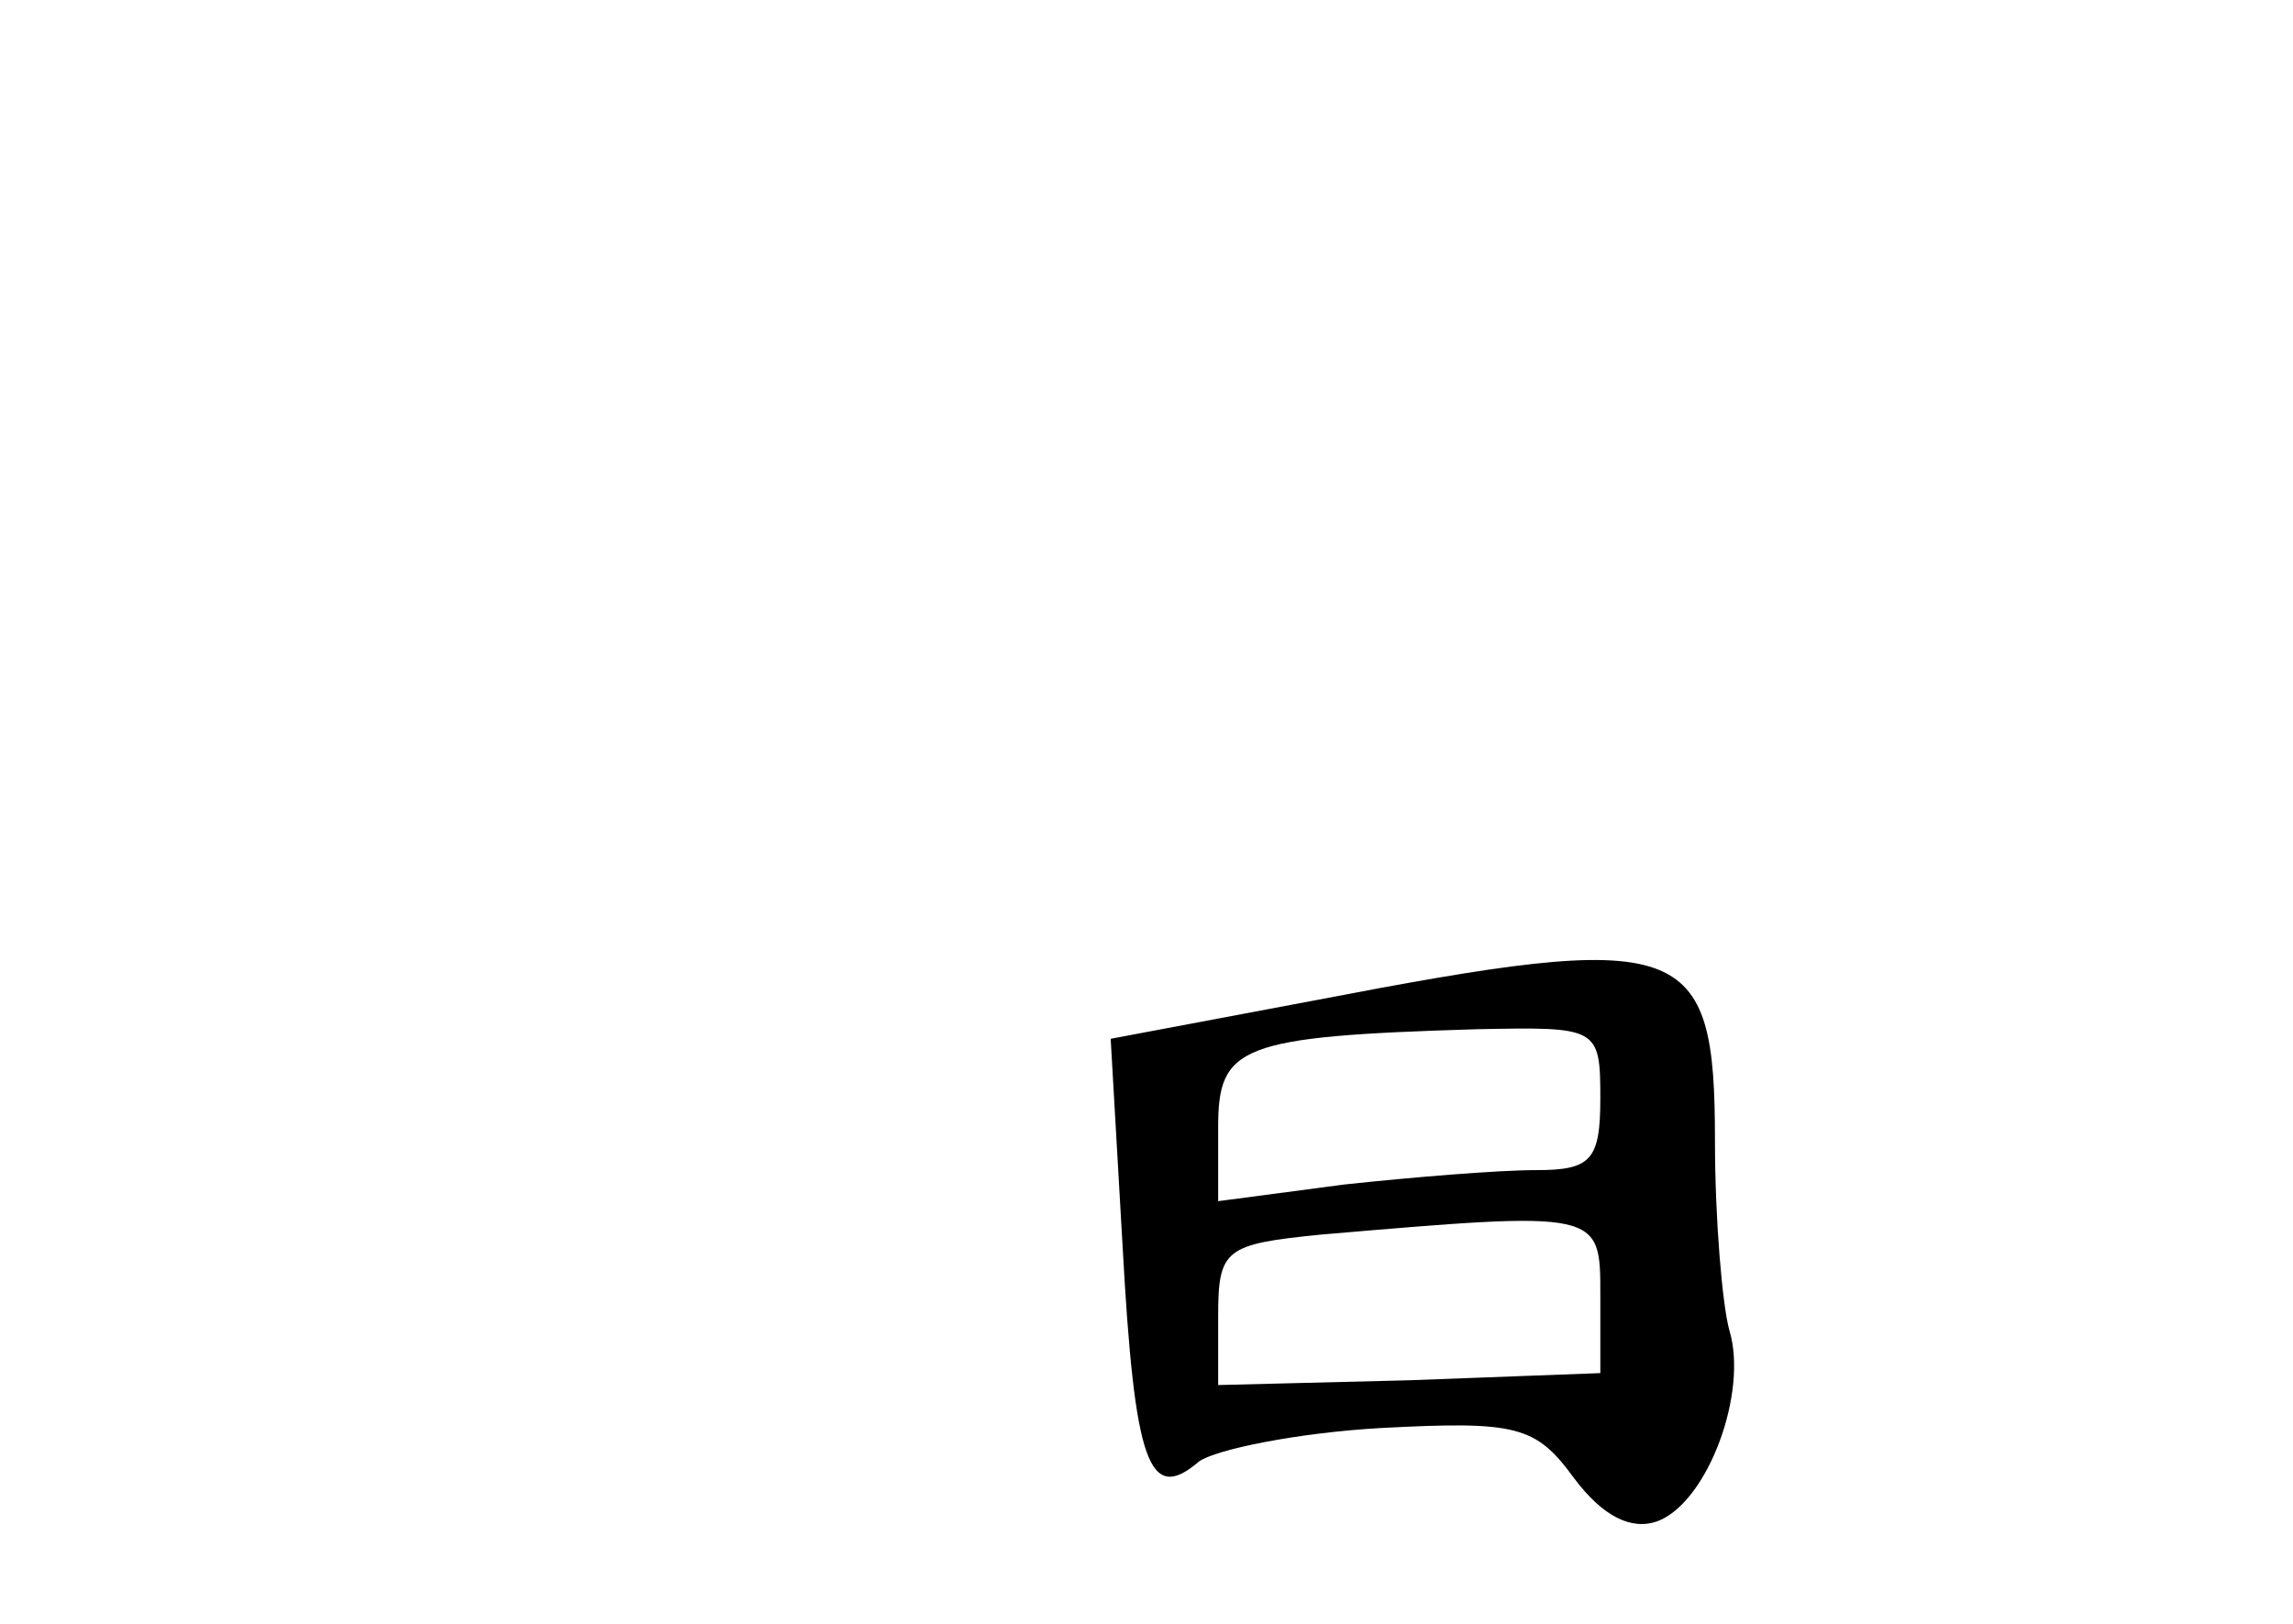 <?xml version="1.0" standalone="no"?>
<!DOCTYPE svg PUBLIC "-//W3C//DTD SVG 20010904//EN"
 "http://www.w3.org/TR/2001/REC-SVG-20010904/DTD/svg10.dtd">
<svg version="1.0" xmlns="http://www.w3.org/2000/svg"
 width="96pt" height="68pt" viewBox="0 0 96 68"
 preserveAspectRatio="xMidYMid meet">
<g transform="translate(0,68) scale(0.1,-0.1)"
fill="#000000" stroke="none">
<path d="M550 261 l-85 -16 5 -87 c5 -91 11 -108 32 -90 7 5 41 12 76 14 57 3
65 1 81 -21 12 -16 24 -22 35 -18 21 8 38 54 30 80 -3 11 -6 47 -6 79 0 85
-12 89 -168 59z m120 -41 c0 -26 -4 -30 -27 -30 -16 0 -52 -3 -80 -6 l-53 -7
0 31 c0 34 9 38 108 41 51 1 52 1 52 -29z m0 -82 l0 -33 -80 -3 -80 -2 0 29
c0 28 3 30 43 34 117 10 117 10 117 -25z"/>
</g>
</svg>

